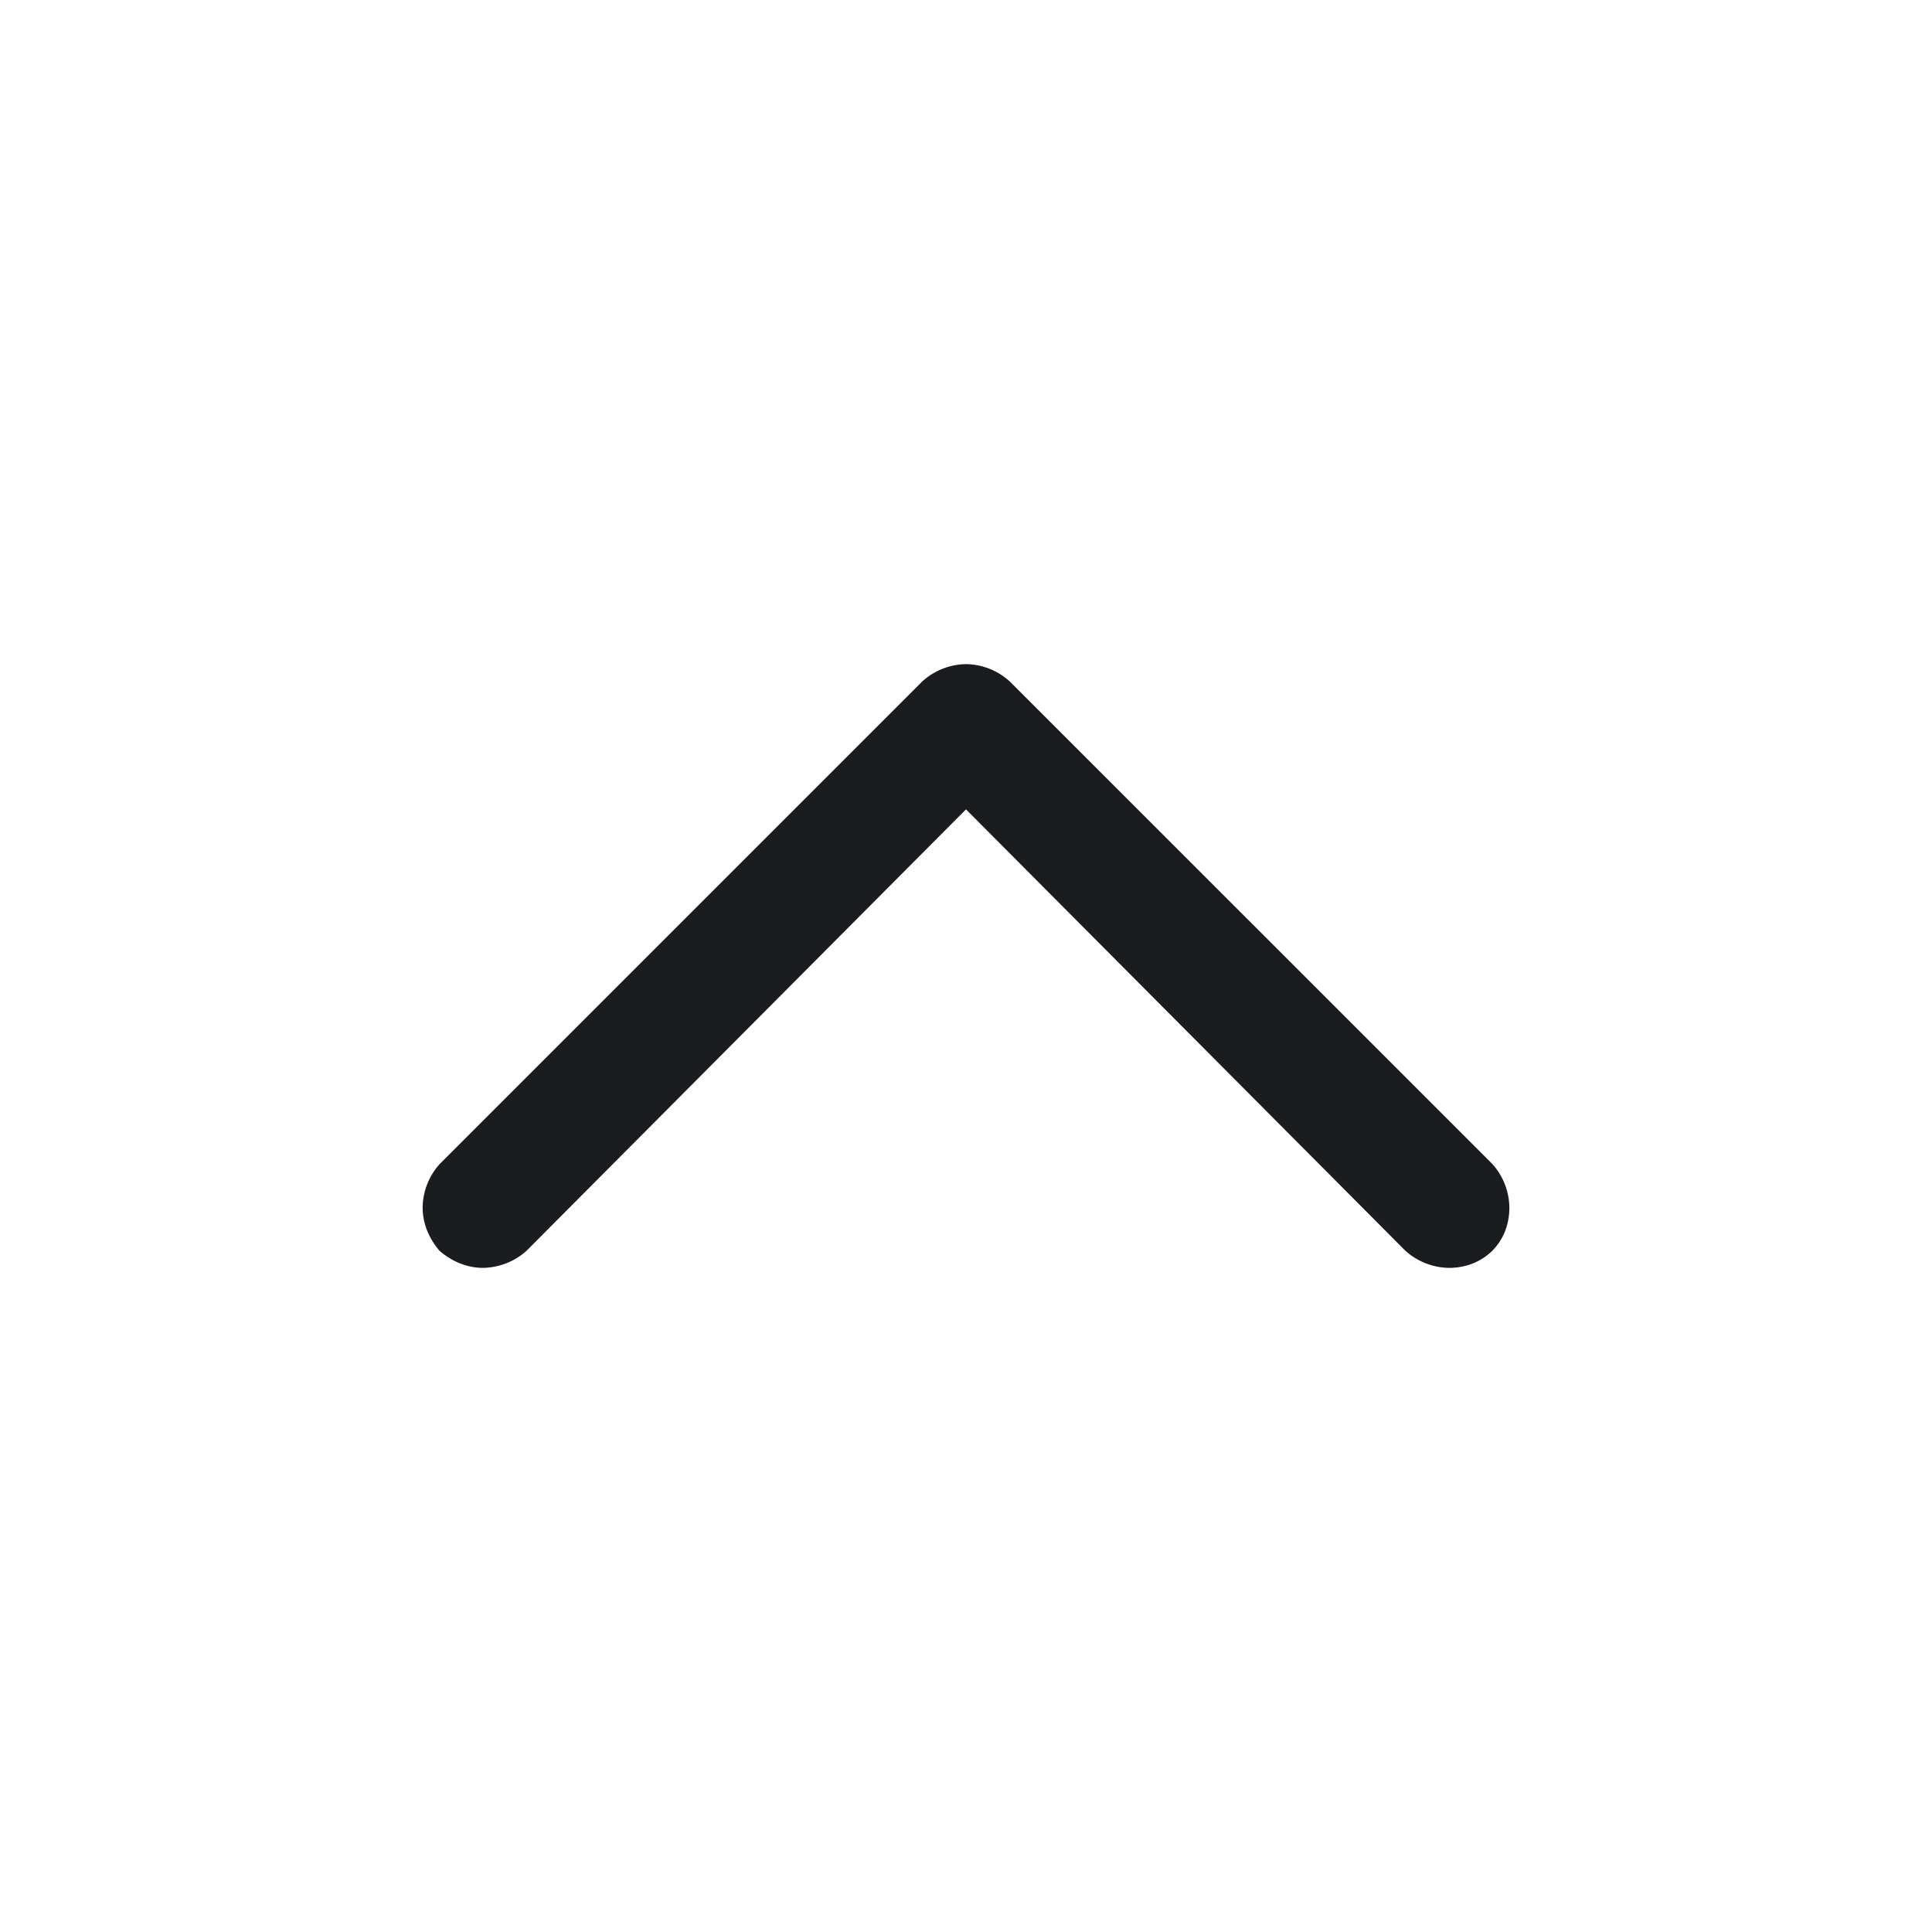 <svg width="28" height="28" viewBox="0 0 28 28" fill="none" xmlns="http://www.w3.org/2000/svg">
<g clip-path="url(#clip0_77_514)">
<path fill-rule="evenodd" clip-rule="evenodd" d="M21 18.375C21.492 18.375 21.875 18.019 21.875 17.5C21.872 17.267 21.784 17.043 21.629 16.87L14.629 9.871C14.456 9.716 14.232 9.628 14 9.625C13.768 9.628 13.544 9.716 13.371 9.871L6.371 16.871C6.216 17.044 6.128 17.267 6.125 17.5C6.125 17.719 6.207 17.937 6.371 18.129C6.563 18.293 6.781 18.375 7.001 18.375C7.233 18.371 7.456 18.284 7.629 18.129L14 11.73L20.37 18.129C20.544 18.284 20.767 18.372 21 18.375Z" fill="#1A1C1F"/>
</g>
<defs>
<clipPath id="clip0_77_514">
<rect width="28" height="28" fill="white"/>
</clipPath>
</defs>
</svg>
